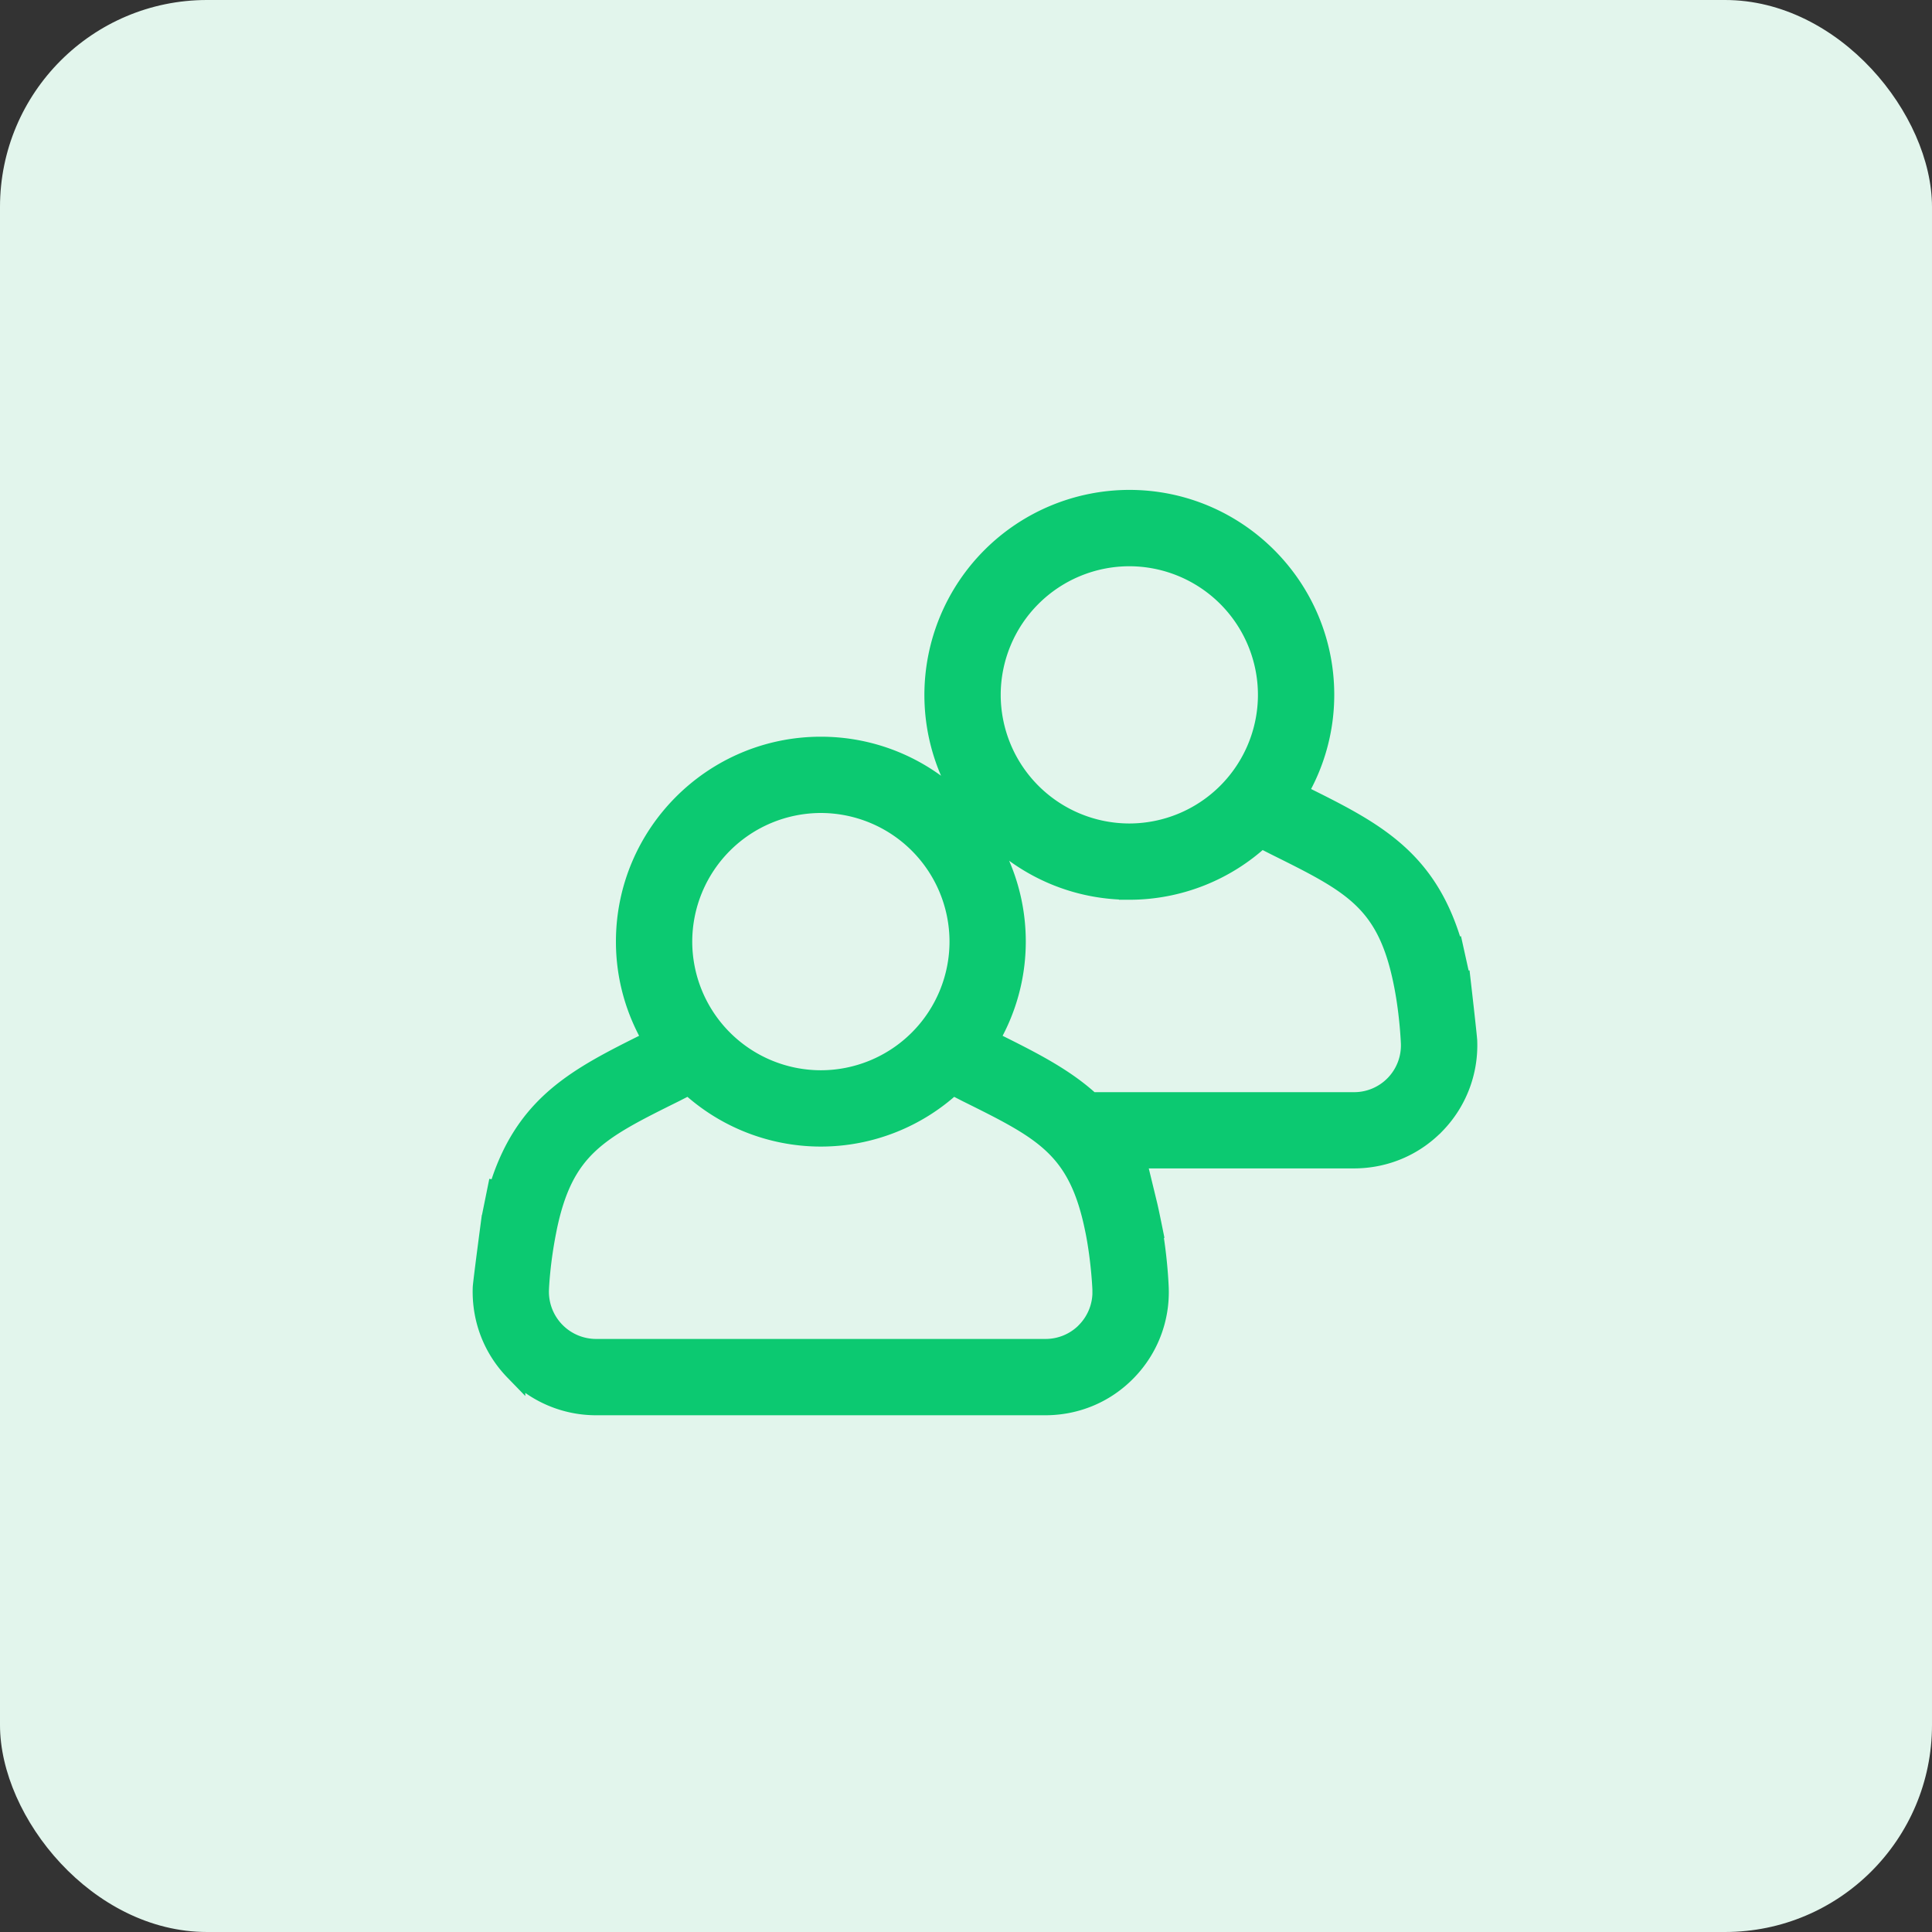 <svg xmlns="http://www.w3.org/2000/svg" width="56" height="56"><rect width="100%" height="100%" fill="#333333" stroke="none"/><g fill="none" fill-rule="evenodd"><rect width="56" height="56" fill="#E2F5EC" rx="6"/><path fill="#0CC971" fill-rule="nonzero" stroke="#0CC971" stroke-width=".6" d="M42.327 28.428l-.2-.903-.006.002c-.724-2.634-2.296-3.418-4.416-4.47l-.117-.06a5.586 5.586 0 0 0 .786-2.857c0-3.11-2.53-5.64-5.64-5.64a5.648 5.648 0 0 0-5.64 5.64c0 3.11 2.53 5.64 5.64 5.64a5.612 5.612 0 0 0 3.818-1.501l.433.22c2.213 1.1 3.224 1.601 3.705 3.973a.097.097 0 0 1 .003.017l.015.073c.167.86.196 1.66.197 1.669a1.656 1.656 0 0 1-1.668 1.726H31.61c-.77-.713-1.732-1.193-2.847-1.747l-.116-.06a5.59 5.59 0 0 0 .786-2.856c0-3.11-2.53-5.64-5.64-5.64s-5.64 2.53-5.64 5.64c0 1.044.29 2.018.786 2.857l-.113.058c-2.079 1.032-3.628 1.809-4.371 4.316l-.037-.007-.16.79-.002.004s-.25 1.877-.254 2.02c-.028.902.3 1.751.924 2.393a3.27 3.27 0 0 0 2.365.997h13.005c.902 0 1.742-.355 2.363-.999a3.256 3.256 0 0 0 .917-2.399c-.007-.166-.042-.9-.193-1.742h.003s-.096-.475-.134-.632l-.19-.782-.037.009a6.545 6.545 0 0 0-.25-.61h6.464c.902 0 1.74-.354 2.362-.997a3.26 3.26 0 0 0 .917-2.4c-.008-.165-.19-1.742-.19-1.742zm-9.593-4.259a4.033 4.033 0 0 1-4.028-4.028 4.032 4.032 0 0 1 4.028-4.028 4.032 4.032 0 0 1 4.028 4.028 4.033 4.033 0 0 1-4.028 4.028zm-8.94-.904a4.033 4.033 0 0 1 4.028 4.029 4.033 4.033 0 0 1-4.029 4.028 4.033 4.033 0 0 1-4.028-4.028 4.033 4.033 0 0 1 4.028-4.029zM31.5 38.604a1.658 1.658 0 0 1-1.204.506H17.29a1.668 1.668 0 0 1-1.678-1.73c.003-.08.034-.818.224-1.752v-.004c.481-2.371 1.492-2.873 3.708-3.973l.429-.219a5.613 5.613 0 0 0 3.819 1.502 5.61 5.61 0 0 0 3.819-1.502l.43.22c2.216 1.1 3.226 1.601 3.708 3.976l.019.092c.165.857.196 1.654.196 1.663a1.66 1.66 0 0 1-.465 1.22z"/></g></svg>